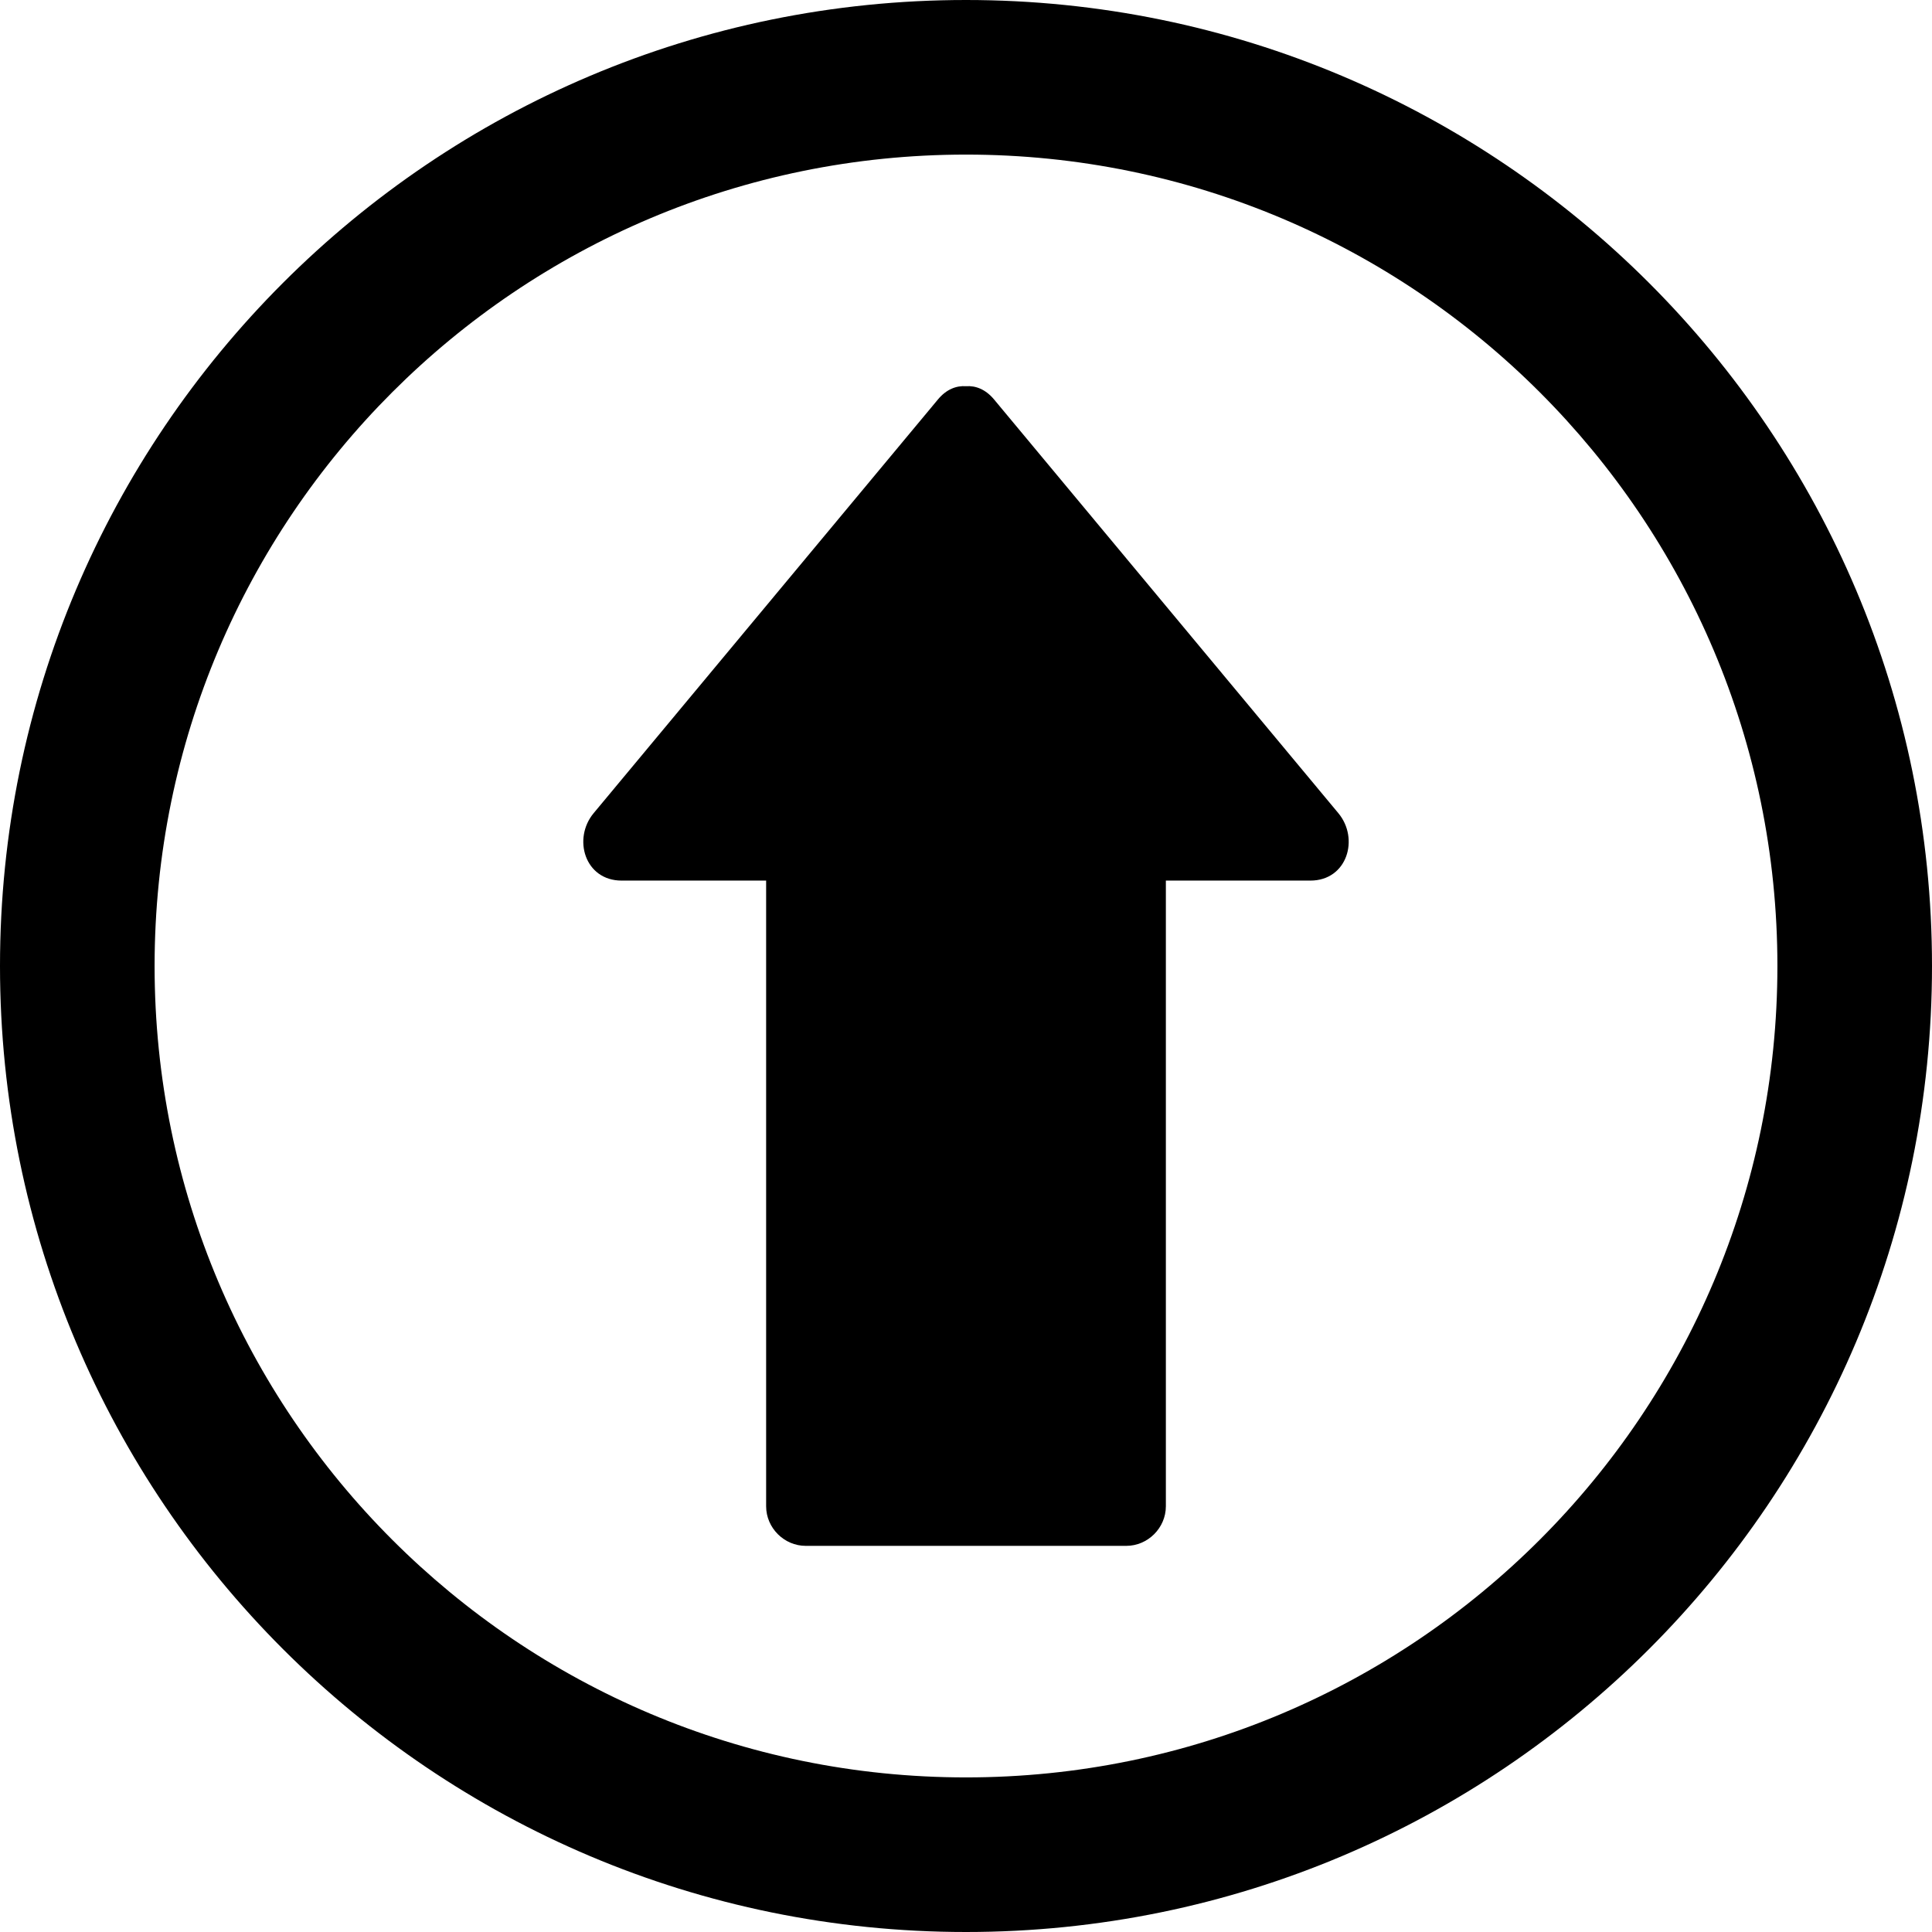 <?xml version="1.0" encoding="UTF-8"?>
<svg xmlns="http://www.w3.org/2000/svg" xmlns:xlink="http://www.w3.org/1999/xlink" width="120px" height="120px" viewBox="0 0 120 120" version="1.1">
<g id="surface1">
<path style=" stroke:none;fill-rule:nonzero;fill:rgb(0%,0%,0%);fill-opacity:1;" d="M 83.125 50.504 C 75.996 41.938 68.867 33.371 61.738 24.805 C 61.211 24.176 60.594 23.945 60 23.988 C 59.406 23.945 58.785 24.176 58.262 24.805 C 51.133 33.371 44.004 41.938 36.875 50.504 C 35.555 52.086 36.32 54.695 38.609 54.695 L 47.586 54.695 L 47.586 93.559 C 47.586 94.898 48.703 96.016 50.043 96.016 L 69.957 96.016 C 71.297 96.016 72.414 94.898 72.414 93.559 L 72.414 54.695 L 81.391 54.695 C 83.68 54.695 84.445 52.086 83.125 50.504 Z M 83.125 50.504 "/>
<path style=" stroke:none;fill-rule:nonzero;fill:rgb(0%,0%,0%);fill-opacity:1;" d="M 60 0 C 26.863 0 0 26.863 0 60 C 0 93.137 26.863 120 60 120 C 93.137 120 120 93.137 120 60 C 120 26.863 93.137 0 60 0 Z M 60 110.398 C 32.164 110.398 9.602 87.836 9.602 60 C 9.602 32.164 32.164 9.602 60 9.602 C 87.836 9.602 110.398 32.164 110.398 60 C 110.398 87.836 87.836 110.398 60 110.398 Z M 60 110.398 "/>
</g>
</svg>
